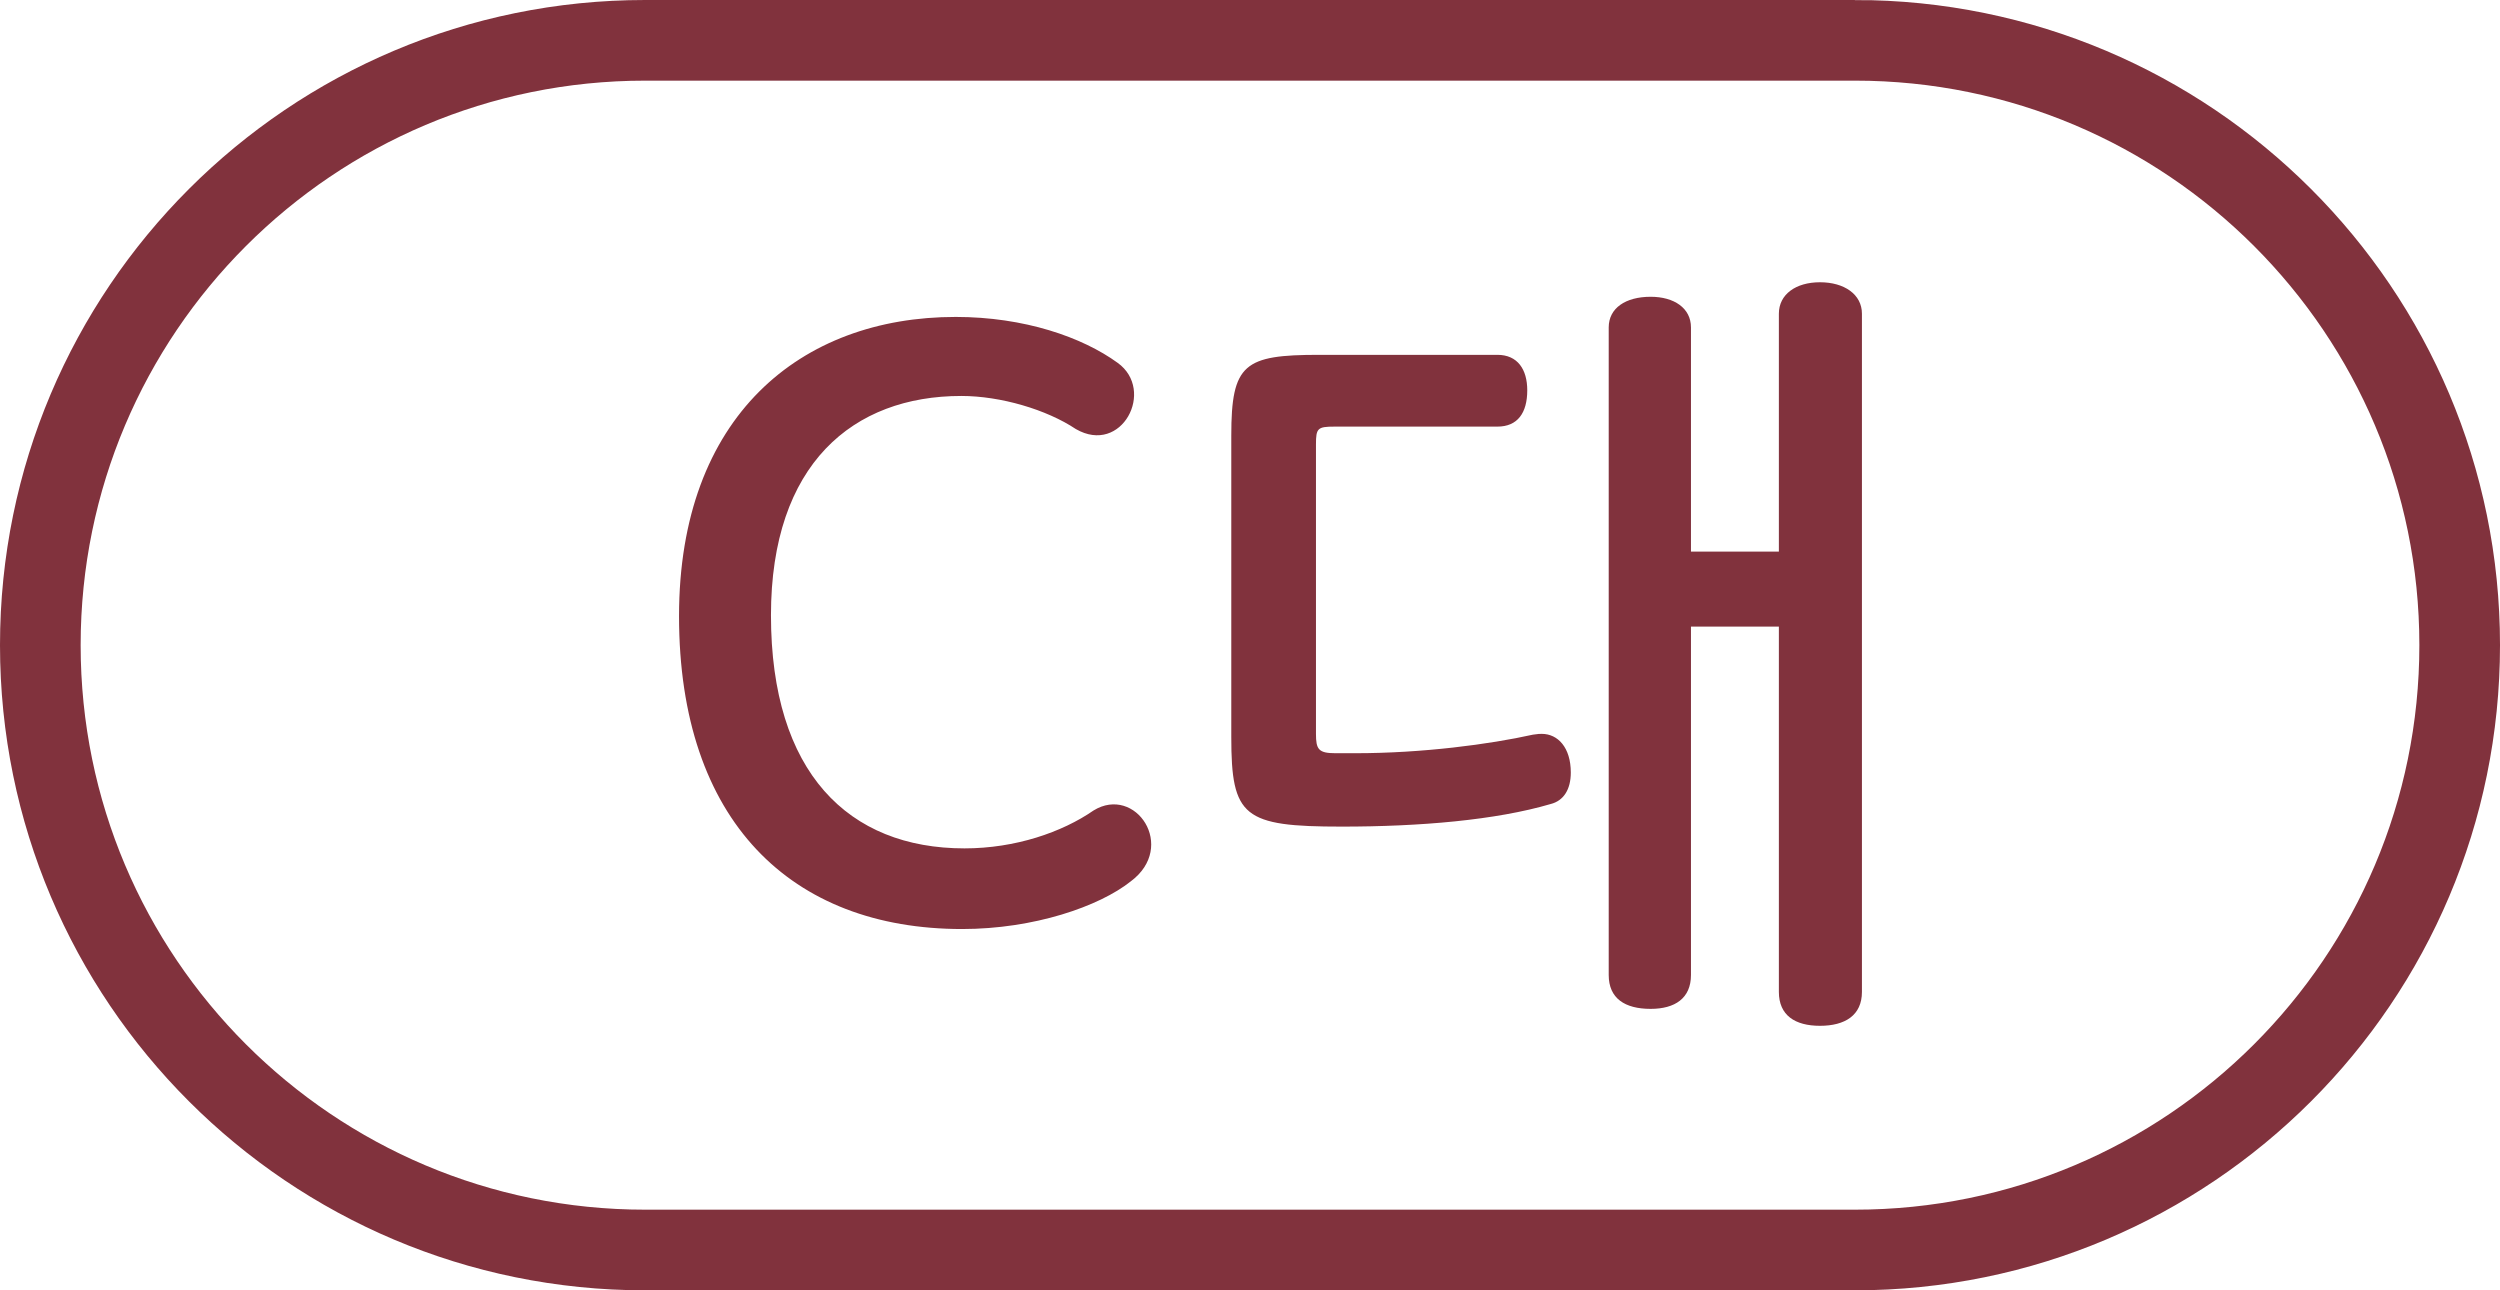 <svg xmlns="http://www.w3.org/2000/svg" width="31" height="16" fill="none" viewBox="0 0 31 16">
    <path stroke="#81323D" d="M23 .5H8C3.858.5.5 3.858.5 8c0 4.142 3.358 7.5 7.5 7.5h15c4.142 0 7.5-3.358 7.5-7.5 0-4.142-3.358-7.5-7.5-7.5z"/>
    <path fill="#81323D" d="M11.85 3.93c-1.92 0-3.43 1.23-3.43 3.71 0 2.54 1.39 3.88 3.51 3.88.89 0 1.7-.28 2.09-.59.58-.43.06-1.2-.46-.88-.39.27-.97.47-1.6.47-1.44 0-2.4-.94-2.4-2.89 0-1.88 1.02-2.72 2.36-2.72.49 0 1.06.17 1.42.41.57.33.99-.48.52-.82-.44-.32-1.16-.57-2.01-.57zm10.208 2.91h-1.09V4.06c0-.24-.21-.38-.5-.38-.31 0-.52.14-.52.38v8.03c0 .29.2.42.52.42.3 0 .5-.13.5-.42V7.77h1.09v4.53c0 .29.2.42.51.42s.52-.13.52-.42V3.89c0-.24-.22-.39-.52-.39-.3 0-.51.15-.51.39v2.95zm-3.49-1.55c.25 0 .37-.17.37-.45 0-.26-.12-.44-.37-.44h-2.21c-.93 0-1.09.11-1.09 1v3.74c0 .99.15 1.11 1.37 1.11.97 0 1.91-.08 2.59-.28.16-.04.25-.18.25-.39 0-.31-.16-.48-.36-.48-.02 0-.05 0-.11.01-.54.12-1.37.23-2.2.23h-.25c-.21 0-.24-.05-.24-.24V5.51c0-.2.02-.22.23-.22h2.02z"/>
</svg>
